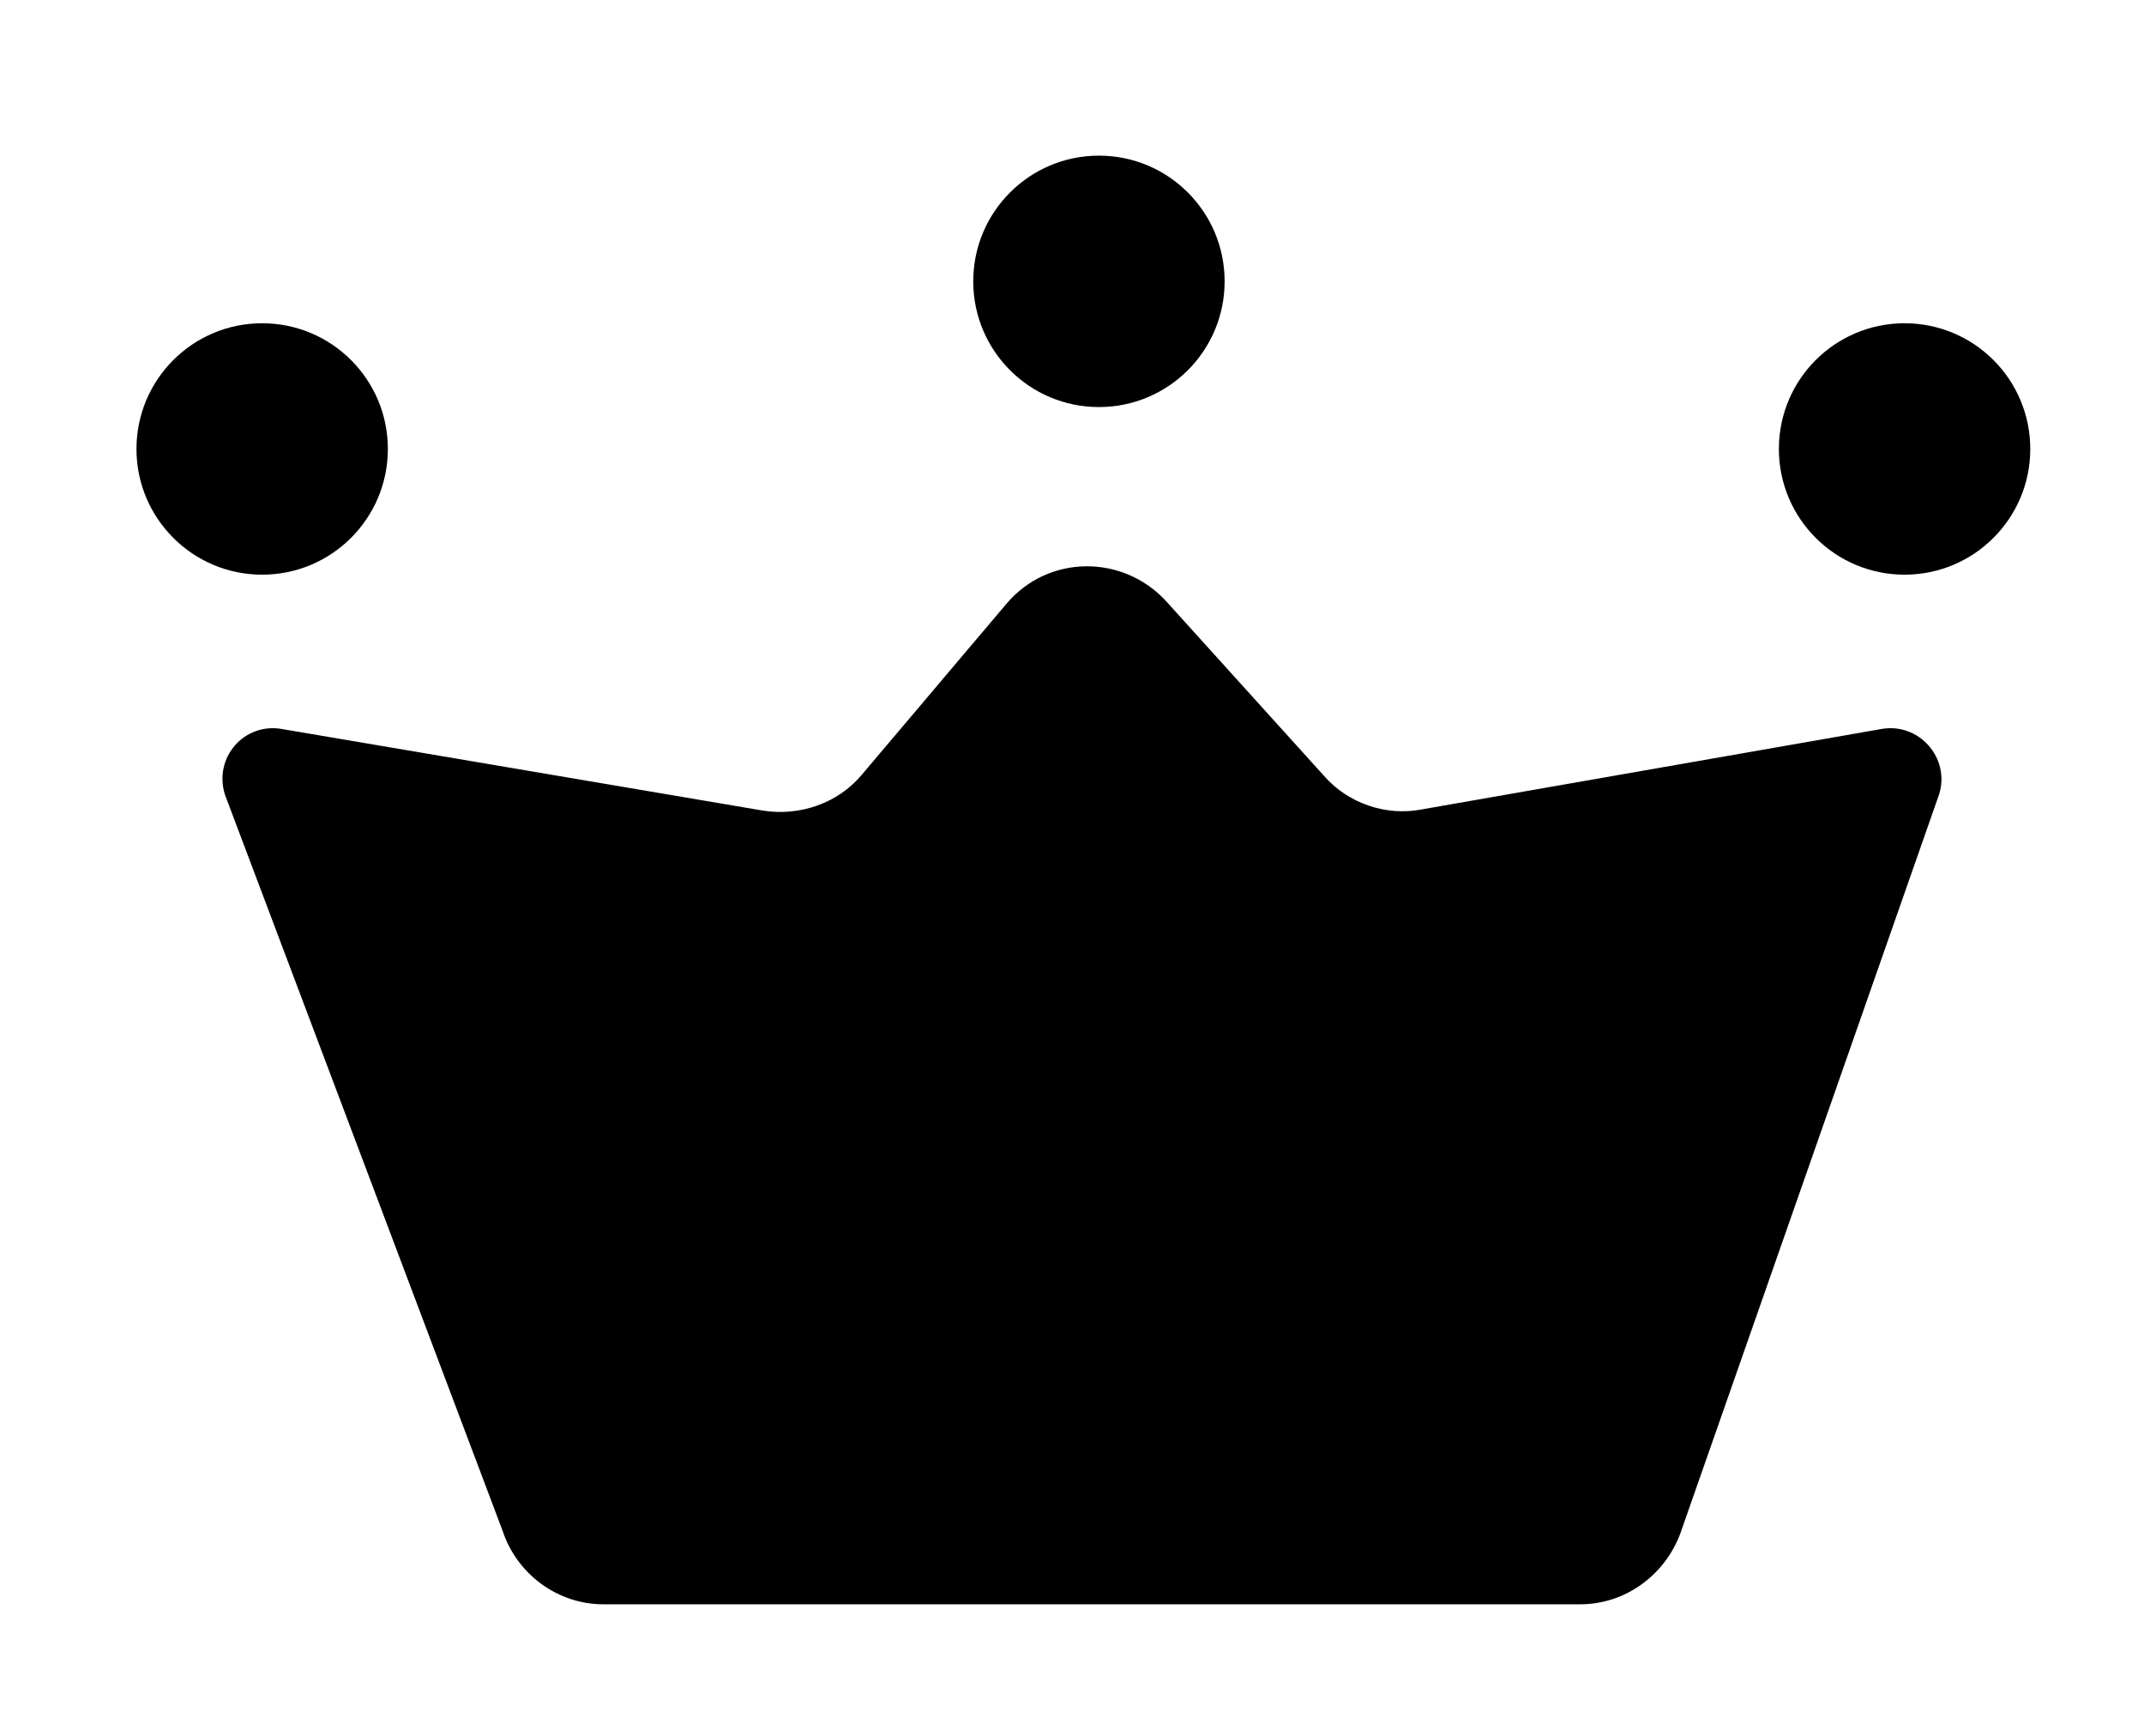 <svg class="icon" xmlns="http://www.w3.org/2000/svg" viewBox="0 0 179.1 145">
  <g id="strategy-anm">
    <path d="M84.1,50.4L72,64.7c-2,2.4-5.2,3.5-8.3,3l-40.1-6.8c-3.2-0.6-5.8,2.4-4.8,5.5L42,127.9c1.2,3.6,4.6,6.1,8.4,6.1
                  h81.6c3.9,0,7.3-2.6,8.5-6.3l21.5-61.4c0.9-3-1.7-6-4.9-5.4l-38.3,6.7c-3,0.6-6.2-0.5-8.2-2.8L97.4,50.2
                  C93.8,46.3,87.6,46.3,84.1,50.4z" />
  </g>
  <path stroke-linecap="round" d="M38.8,153.5h105.5" />
  <path stroke-linecap="round" d="M66.8,112.5h49.5" />
  <path id="strategy-cir1" stroke-width="0" fill="currentColor"
    d="M32.4,37.5c0,5.8-4.7,10.5-10.5,10.5s-10.5-4.7-10.5-10.5S16.1,27,21.9,27S32.4,31.7,32.4,37.5z" />
  <path id="strategy-cir2" stroke-width="0" fill="currentColor"
    d="M102.3,23.5c0,5.8-4.7,10.5-10.5,10.5s-10.5-4.7-10.5-10.5S86,13,91.8,13S102.3,17.7,102.3,23.5z" />
  <path id="strategy-cir3" stroke-width="0" fill="currentColor"
    d="M169.6,37.5c0,5.8-4.7,10.5-10.5,10.5s-10.5-4.7-10.5-10.5S153.3,27,159.1,27S169.6,31.7,169.6,37.5z" />
</svg>

